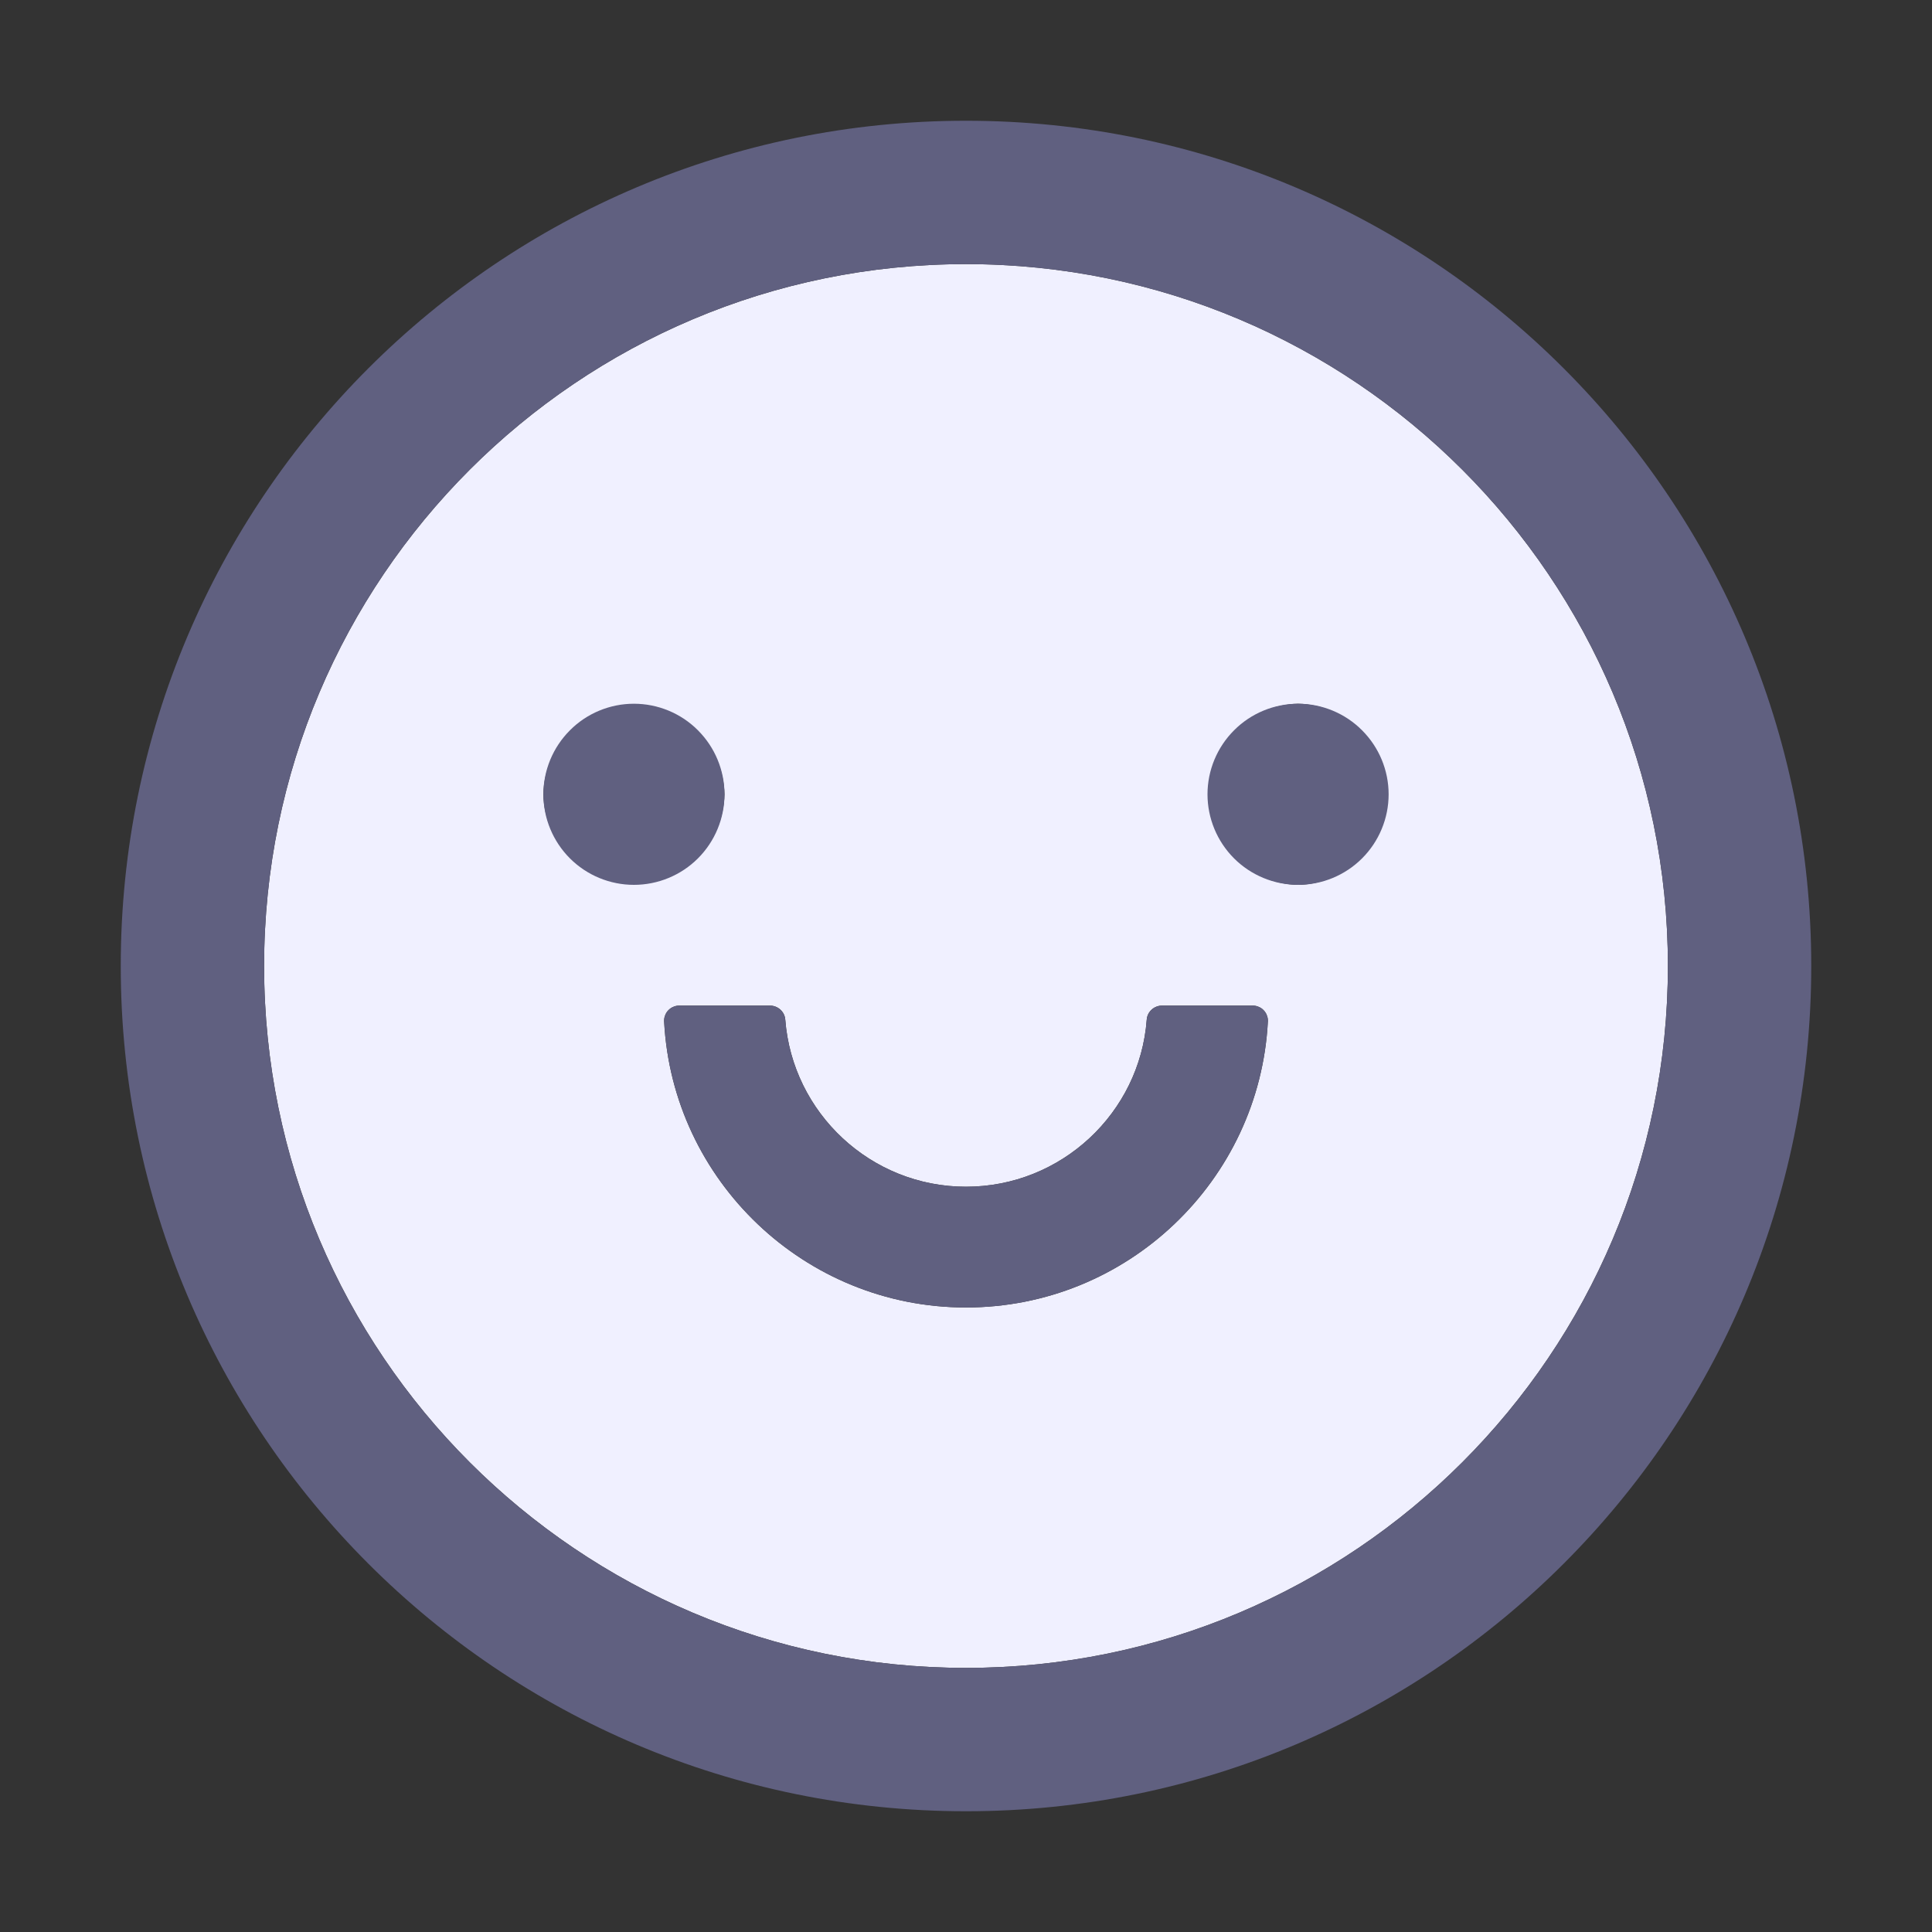 <svg width="20" height="20" viewBox="0 0 20 20" fill="none" xmlns="http://www.w3.org/2000/svg">
<rect x="0" y="0" width="20" height="20" fill="#333333" stroke="none"/>
<path d="M10 2.734C5.988 2.734 2.734 5.988 2.734 10C2.734 14.012 5.988 17.266 10 17.266C14.012 17.266 17.266 14.012 17.266 10C17.266 5.988 14.012 2.734 10 2.734ZM5.625 8.223C5.63 7.977 5.731 7.744 5.906 7.572C6.082 7.4 6.317 7.304 6.562 7.304C6.808 7.304 7.043 7.4 7.219 7.572C7.394 7.744 7.495 7.977 7.5 8.223C7.495 8.468 7.394 8.702 7.219 8.873C7.043 9.045 6.808 9.141 6.562 9.141C6.317 9.141 6.082 9.045 5.906 8.873C5.731 8.702 5.63 8.468 5.625 8.223ZM10 13.535C8.33 13.535 6.961 12.221 6.875 10.574C6.874 10.553 6.877 10.532 6.885 10.512C6.892 10.492 6.903 10.474 6.918 10.459C6.933 10.443 6.95 10.431 6.97 10.423C6.989 10.414 7.01 10.41 7.031 10.41H7.971C8.053 10.41 8.123 10.473 8.129 10.555C8.203 11.521 9.014 12.285 10 12.285C10.986 12.285 11.799 11.521 11.871 10.555C11.877 10.473 11.947 10.41 12.029 10.41H12.969C12.99 10.41 13.011 10.414 13.03 10.423C13.05 10.431 13.068 10.443 13.082 10.459C13.097 10.474 13.108 10.492 13.115 10.512C13.123 10.532 13.126 10.553 13.125 10.574C13.039 12.221 11.67 13.535 10 13.535ZM13.438 9.16C13.192 9.155 12.959 9.054 12.787 8.879C12.615 8.704 12.519 8.468 12.519 8.223C12.519 7.977 12.615 7.742 12.787 7.566C12.959 7.391 13.192 7.29 13.438 7.285C13.683 7.29 13.916 7.391 14.088 7.566C14.26 7.742 14.356 7.977 14.356 8.223C14.356 8.468 14.26 8.704 14.088 8.879C13.916 9.054 13.683 9.155 13.438 9.16Z" fill="#F0F0FF"/>
<path d="M10 1.25C5.168 1.25 1.25 5.168 1.25 10C1.25 14.832 5.168 18.75 10 18.75C14.832 18.75 18.75 14.832 18.75 10C18.75 5.168 14.832 1.25 10 1.25ZM10 17.266C5.988 17.266 2.734 14.012 2.734 10C2.734 5.988 5.988 2.734 10 2.734C14.012 2.734 17.266 5.988 17.266 10C17.266 14.012 14.012 17.266 10 17.266Z" fill="#606080"/>
<path d="M5.625 8.223C5.625 8.471 5.724 8.71 5.9 8.886C6.075 9.061 6.314 9.16 6.562 9.16C6.811 9.16 7.05 9.061 7.225 8.886C7.401 8.71 7.5 8.471 7.5 8.223C7.5 7.974 7.401 7.736 7.225 7.56C7.05 7.384 6.811 7.285 6.562 7.285C6.314 7.285 6.075 7.384 5.9 7.56C5.724 7.736 5.625 7.974 5.625 8.223ZM12.969 10.41H12.029C11.947 10.41 11.877 10.473 11.871 10.555C11.799 11.521 10.986 12.285 10 12.285C9.014 12.285 8.203 11.521 8.129 10.555C8.123 10.473 8.053 10.41 7.971 10.41H7.031C7.01 10.41 6.989 10.414 6.97 10.423C6.95 10.431 6.933 10.443 6.918 10.459C6.903 10.474 6.892 10.492 6.885 10.512C6.877 10.532 6.874 10.553 6.875 10.574C6.961 12.221 8.33 13.535 10 13.535C11.67 13.535 13.039 12.221 13.125 10.574C13.126 10.553 13.123 10.532 13.115 10.512C13.108 10.492 13.097 10.474 13.082 10.459C13.068 10.443 13.05 10.431 13.03 10.423C13.011 10.414 12.99 10.41 12.969 10.41ZM12.5 8.223C12.5 8.471 12.599 8.71 12.775 8.886C12.95 9.061 13.189 9.16 13.438 9.16C13.686 9.16 13.925 9.061 14.1 8.886C14.276 8.71 14.375 8.471 14.375 8.223C14.375 7.974 14.276 7.736 14.1 7.56C13.925 7.384 13.686 7.285 13.438 7.285C13.189 7.285 12.95 7.384 12.775 7.56C12.599 7.736 12.5 7.974 12.5 8.223Z" fill="#606080"/>
</svg>
